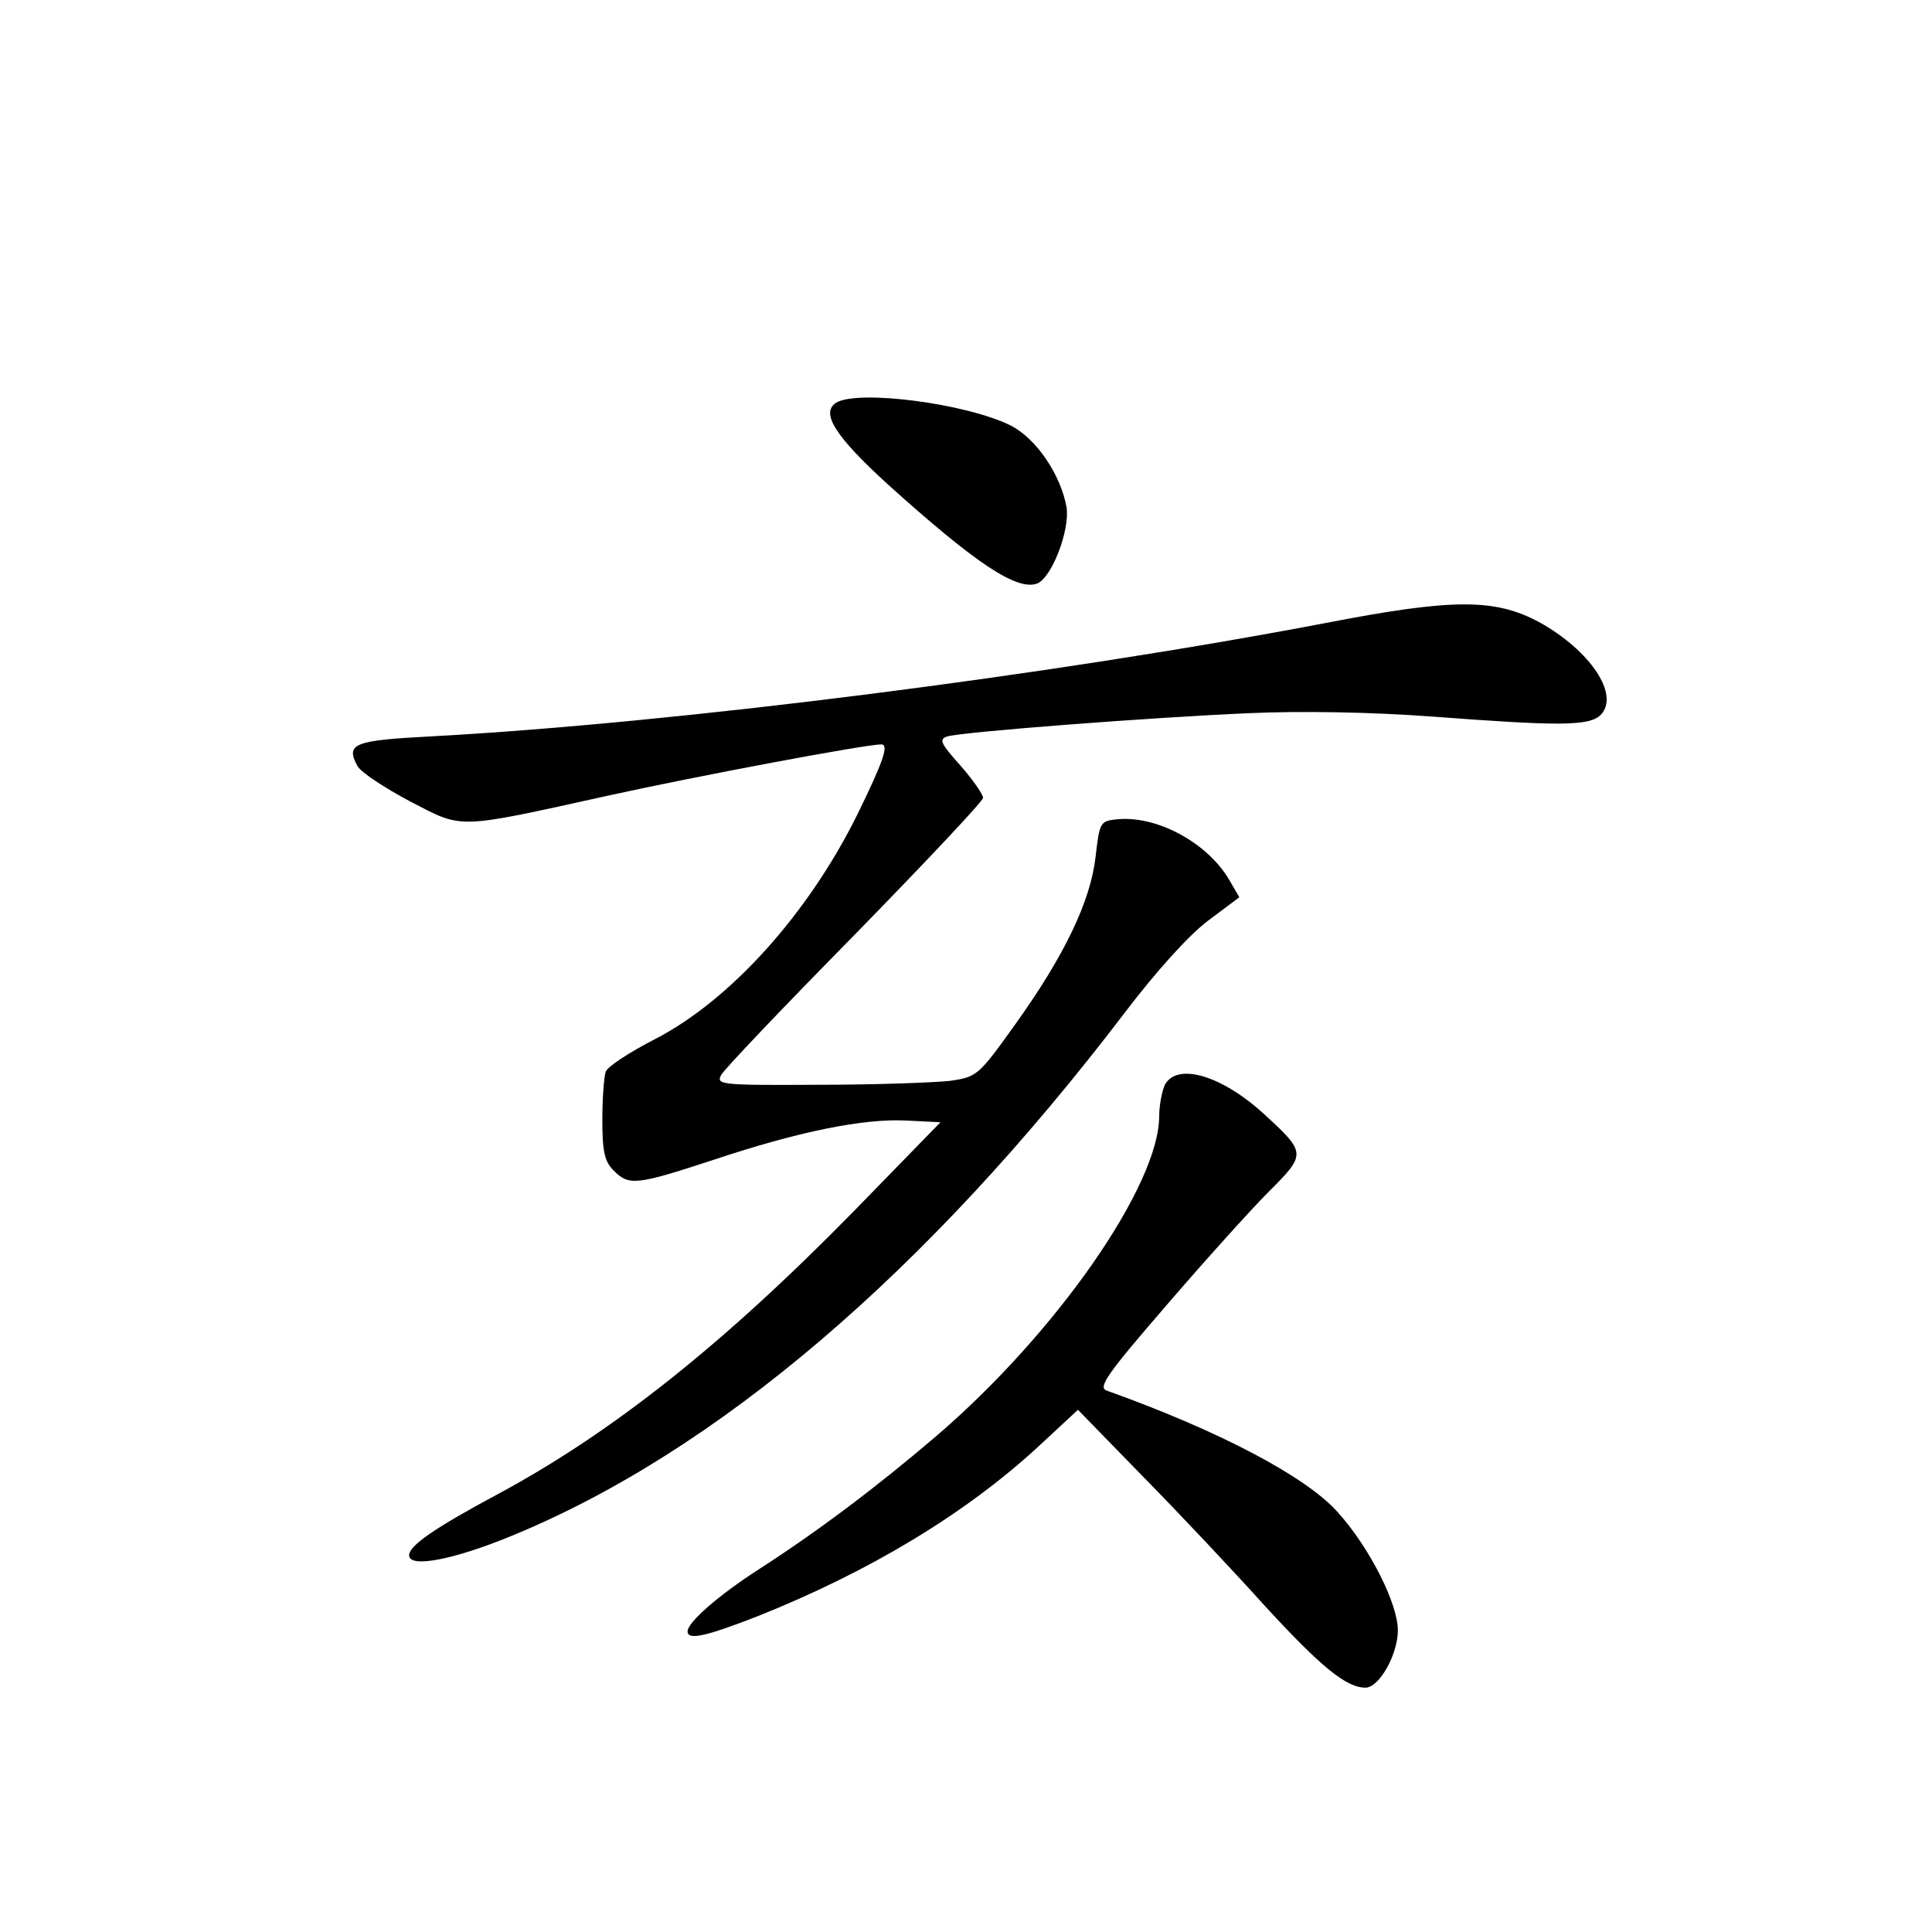 <?xml version="1.0" standalone="no"?>
<!DOCTYPE svg PUBLIC "-//W3C//DTD SVG 20010904//EN"
 "http://www.w3.org/TR/2001/REC-SVG-20010904/DTD/svg10.dtd">
<svg version="1.0" xmlns="http://www.w3.org/2000/svg"
 width="340pt" height="340pt" viewBox="0 0 340 340"
 preserveAspectRatio="xMidYMid meet">
<g transform="translate(0,340) scale(0.1,-0.1)"
fill="#000000" stroke="none">
<path d="M1471 2691 c-27 -18 -1 -59 91 -143 153 -138 227 -188 263 -175 26
10 58 94 52 134 -10 57 -53 121 -98 144 -78 39 -270 64 -308 40z"/>
<path d="M2335 2304 c-487 -93 -1151 -177 -1578 -200 -135 -7 -149 -13 -128
-52 6 -11 47 -38 92 -62 95 -49 78 -50 350 10 154 34 452 90 480 90 14 0 3
-31 -42 -123 -87 -176 -224 -327 -355 -395 -45 -23 -85 -49 -88 -58 -3 -8 -6
-47 -6 -85 0 -56 4 -73 20 -89 27 -27 39 -26 176 19 150 50 264 73 340 69 l59
-3 -150 -154 c-230 -235 -427 -392 -630 -501 -110 -59 -155 -90 -155 -107 0
-23 78 -8 180 34 361 148 731 464 1078 919 56 74 114 138 147 163 l56 42 -18
31 c-39 66 -129 114 -199 106 -28 -3 -29 -6 -36 -66 -9 -78 -54 -173 -143
-297 -63 -88 -66 -90 -112 -97 -26 -3 -130 -7 -231 -7 -173 -1 -182 0 -173 17
5 10 111 121 235 247 124 127 226 235 226 241 0 6 -18 32 -40 57 -35 39 -38
46 -23 51 26 8 365 34 533 41 89 4 212 2 320 -6 225 -17 277 -17 297 3 34 35
-18 113 -108 163 -78 42 -152 42 -374 -1z"/>
<path d="M2050 1491 c-5 -11 -10 -36 -10 -55 0 -122 -181 -382 -392 -563 -103
-88 -206 -166 -313 -235 -70 -45 -125 -93 -125 -109 0 -16 32 -9 124 27 198
79 366 181 493 298 l70 65 114 -117 c63 -64 159 -166 213 -226 100 -109 145
-146 179 -146 24 0 57 58 57 101 0 47 -50 146 -106 208 -56 63 -211 144 -407
214 -15 6 3 31 105 149 68 79 149 169 181 201 66 66 66 68 -8 136 -74 68 -153
92 -175 52z"/>
</g>
</svg>
